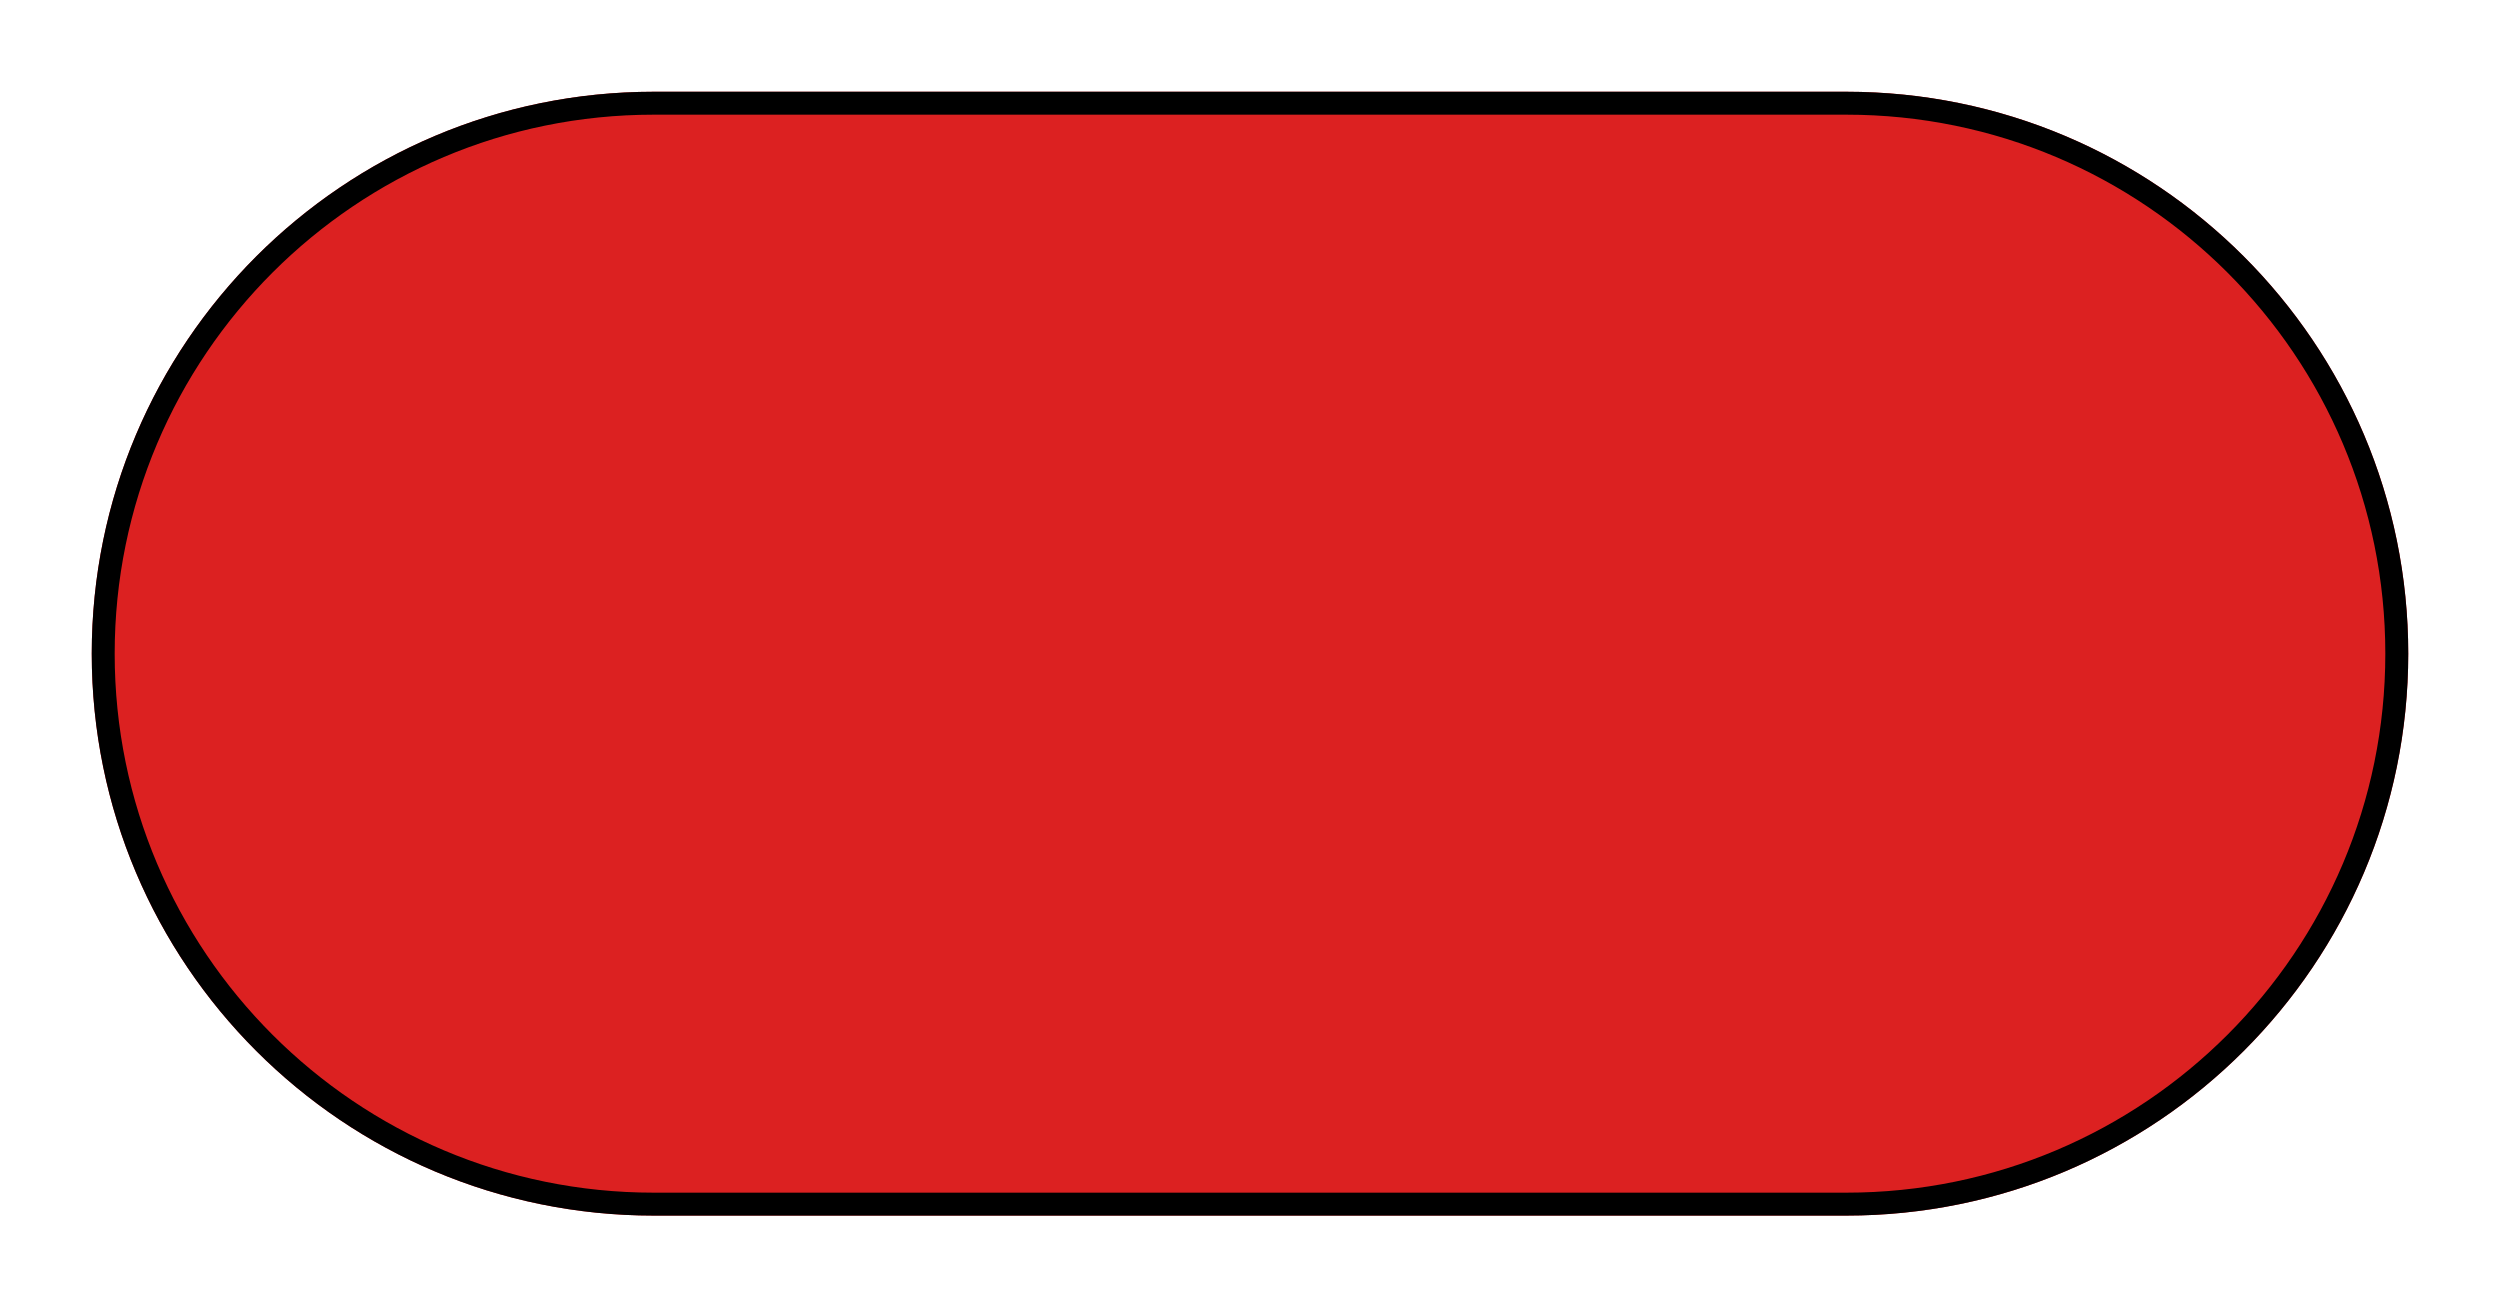 <?xml version="1.0" encoding="UTF-8" standalone="no"?><svg width='109' height='57' viewBox='0 0 109 57' fill='none' xmlns='http://www.w3.org/2000/svg'>
<g filter='url(#filter0_d_28_586)'>
<path d='M4 24.5C4 10.969 14.969 0 28.5 0H80.5C94.031 0 105 10.969 105 24.5V24.5C105 38.031 94.031 49 80.5 49H28.5C14.969 49 4 38.031 4 24.5V24.5Z' fill='#DC2121'/>
<path d='M28.5 0.5H80.5C93.755 0.5 104.5 11.245 104.5 24.5C104.5 37.755 93.755 48.5 80.5 48.5H28.5C15.245 48.5 4.5 37.755 4.5 24.5C4.5 11.245 15.245 0.5 28.5 0.5Z' stroke='black'/>
</g>
<defs>
<filter id='filter0_d_28_586' x='0' y='0' width='109' height='57' filterUnits='userSpaceOnUse' color-interpolation-filters='sRGB'>
<feFlood flood-opacity='0' result='BackgroundImageFix'/>
<feColorMatrix in='SourceAlpha' type='matrix' values='0 0 0 0 0 0 0 0 0 0 0 0 0 0 0 0 0 0 127 0' result='hardAlpha'/>
<feOffset dy='4'/>
<feGaussianBlur stdDeviation='2'/>
<feComposite in2='hardAlpha' operator='out'/>
<feColorMatrix type='matrix' values='0 0 0 0 0 0 0 0 0 0 0 0 0 0 0 0 0 0 0.25 0'/>
<feBlend mode='normal' in2='BackgroundImageFix' result='effect1_dropShadow_28_586'/>
<feBlend mode='normal' in='SourceGraphic' in2='effect1_dropShadow_28_586' result='shape'/>
</filter>
</defs>
</svg>
